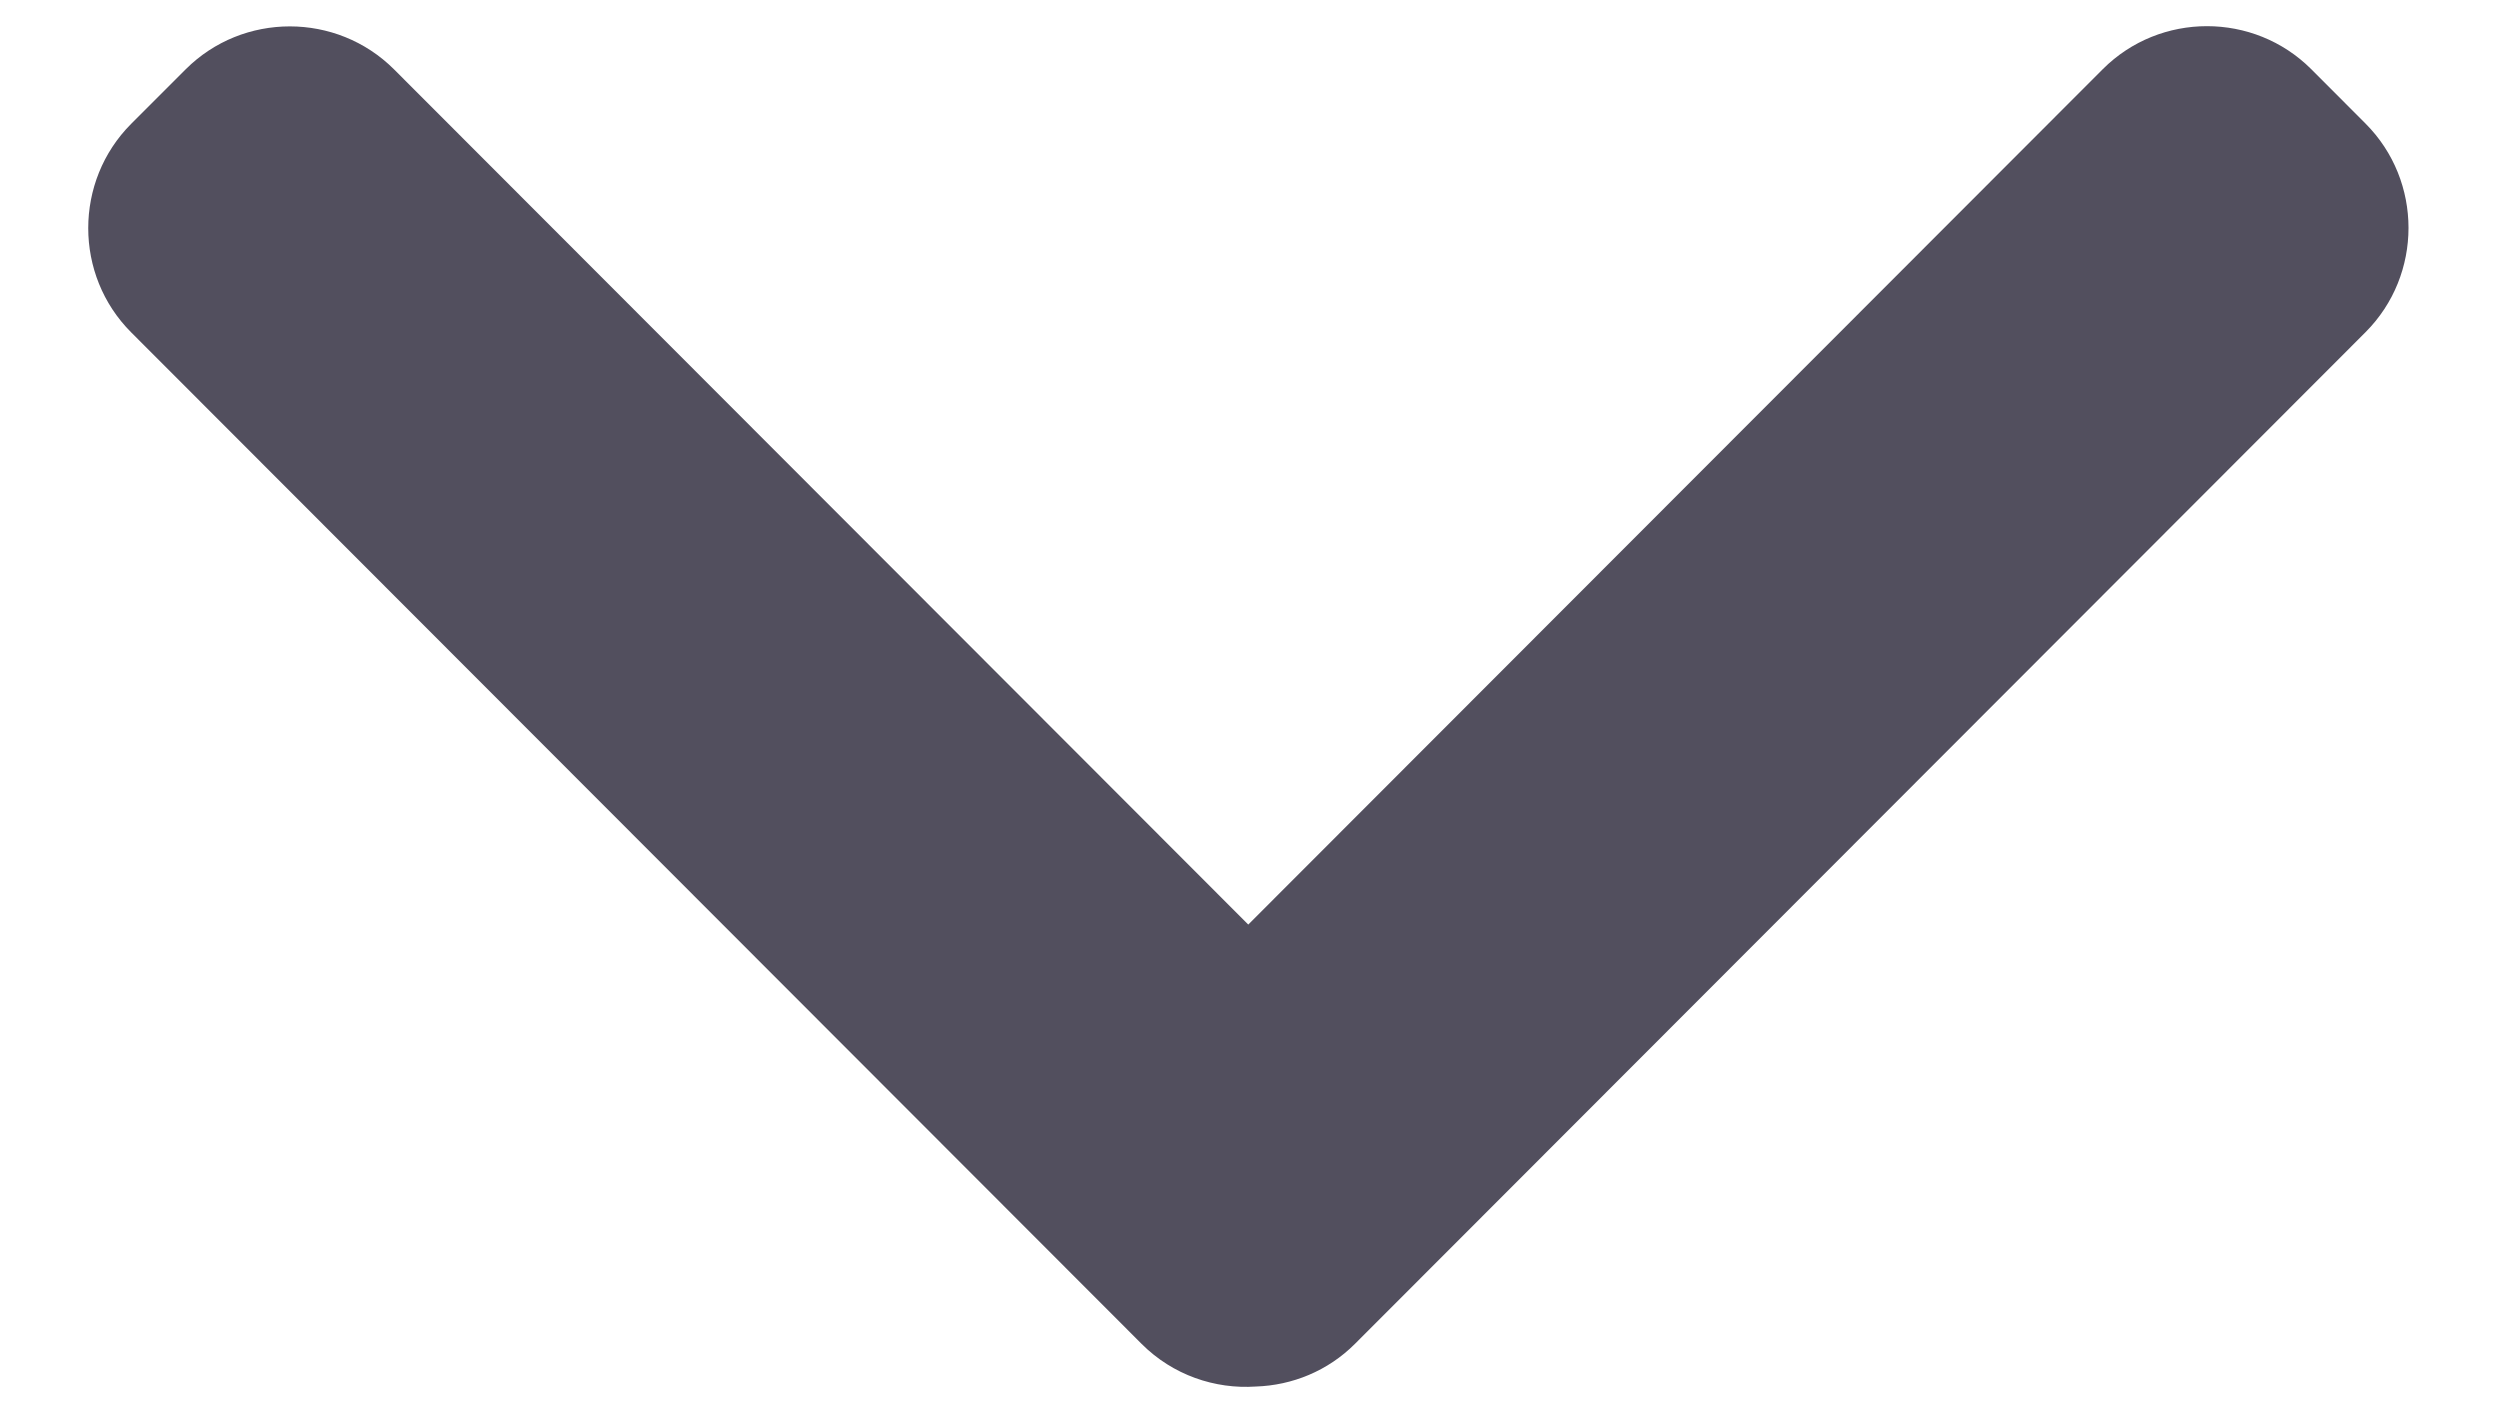 <svg width="23" height="13" viewBox="0 0 23 13" fill="none" xmlns="http://www.w3.org/2000/svg">
<path d="M10.503 12.364L1.207 3.058C0.68 2.531 0.68 1.667 1.207 1.139L1.708 0.638C2.235 0.111 3.097 0.111 3.625 0.638L11.484 8.506L19.346 0.636C19.873 0.109 20.735 0.109 21.263 0.636L21.763 1.137C22.29 1.665 22.29 2.528 21.763 3.056L12.467 12.362C12.216 12.614 11.887 12.745 11.555 12.756C11.178 12.782 10.79 12.651 10.503 12.364Z" fill="#524F5E"/>
</svg>
